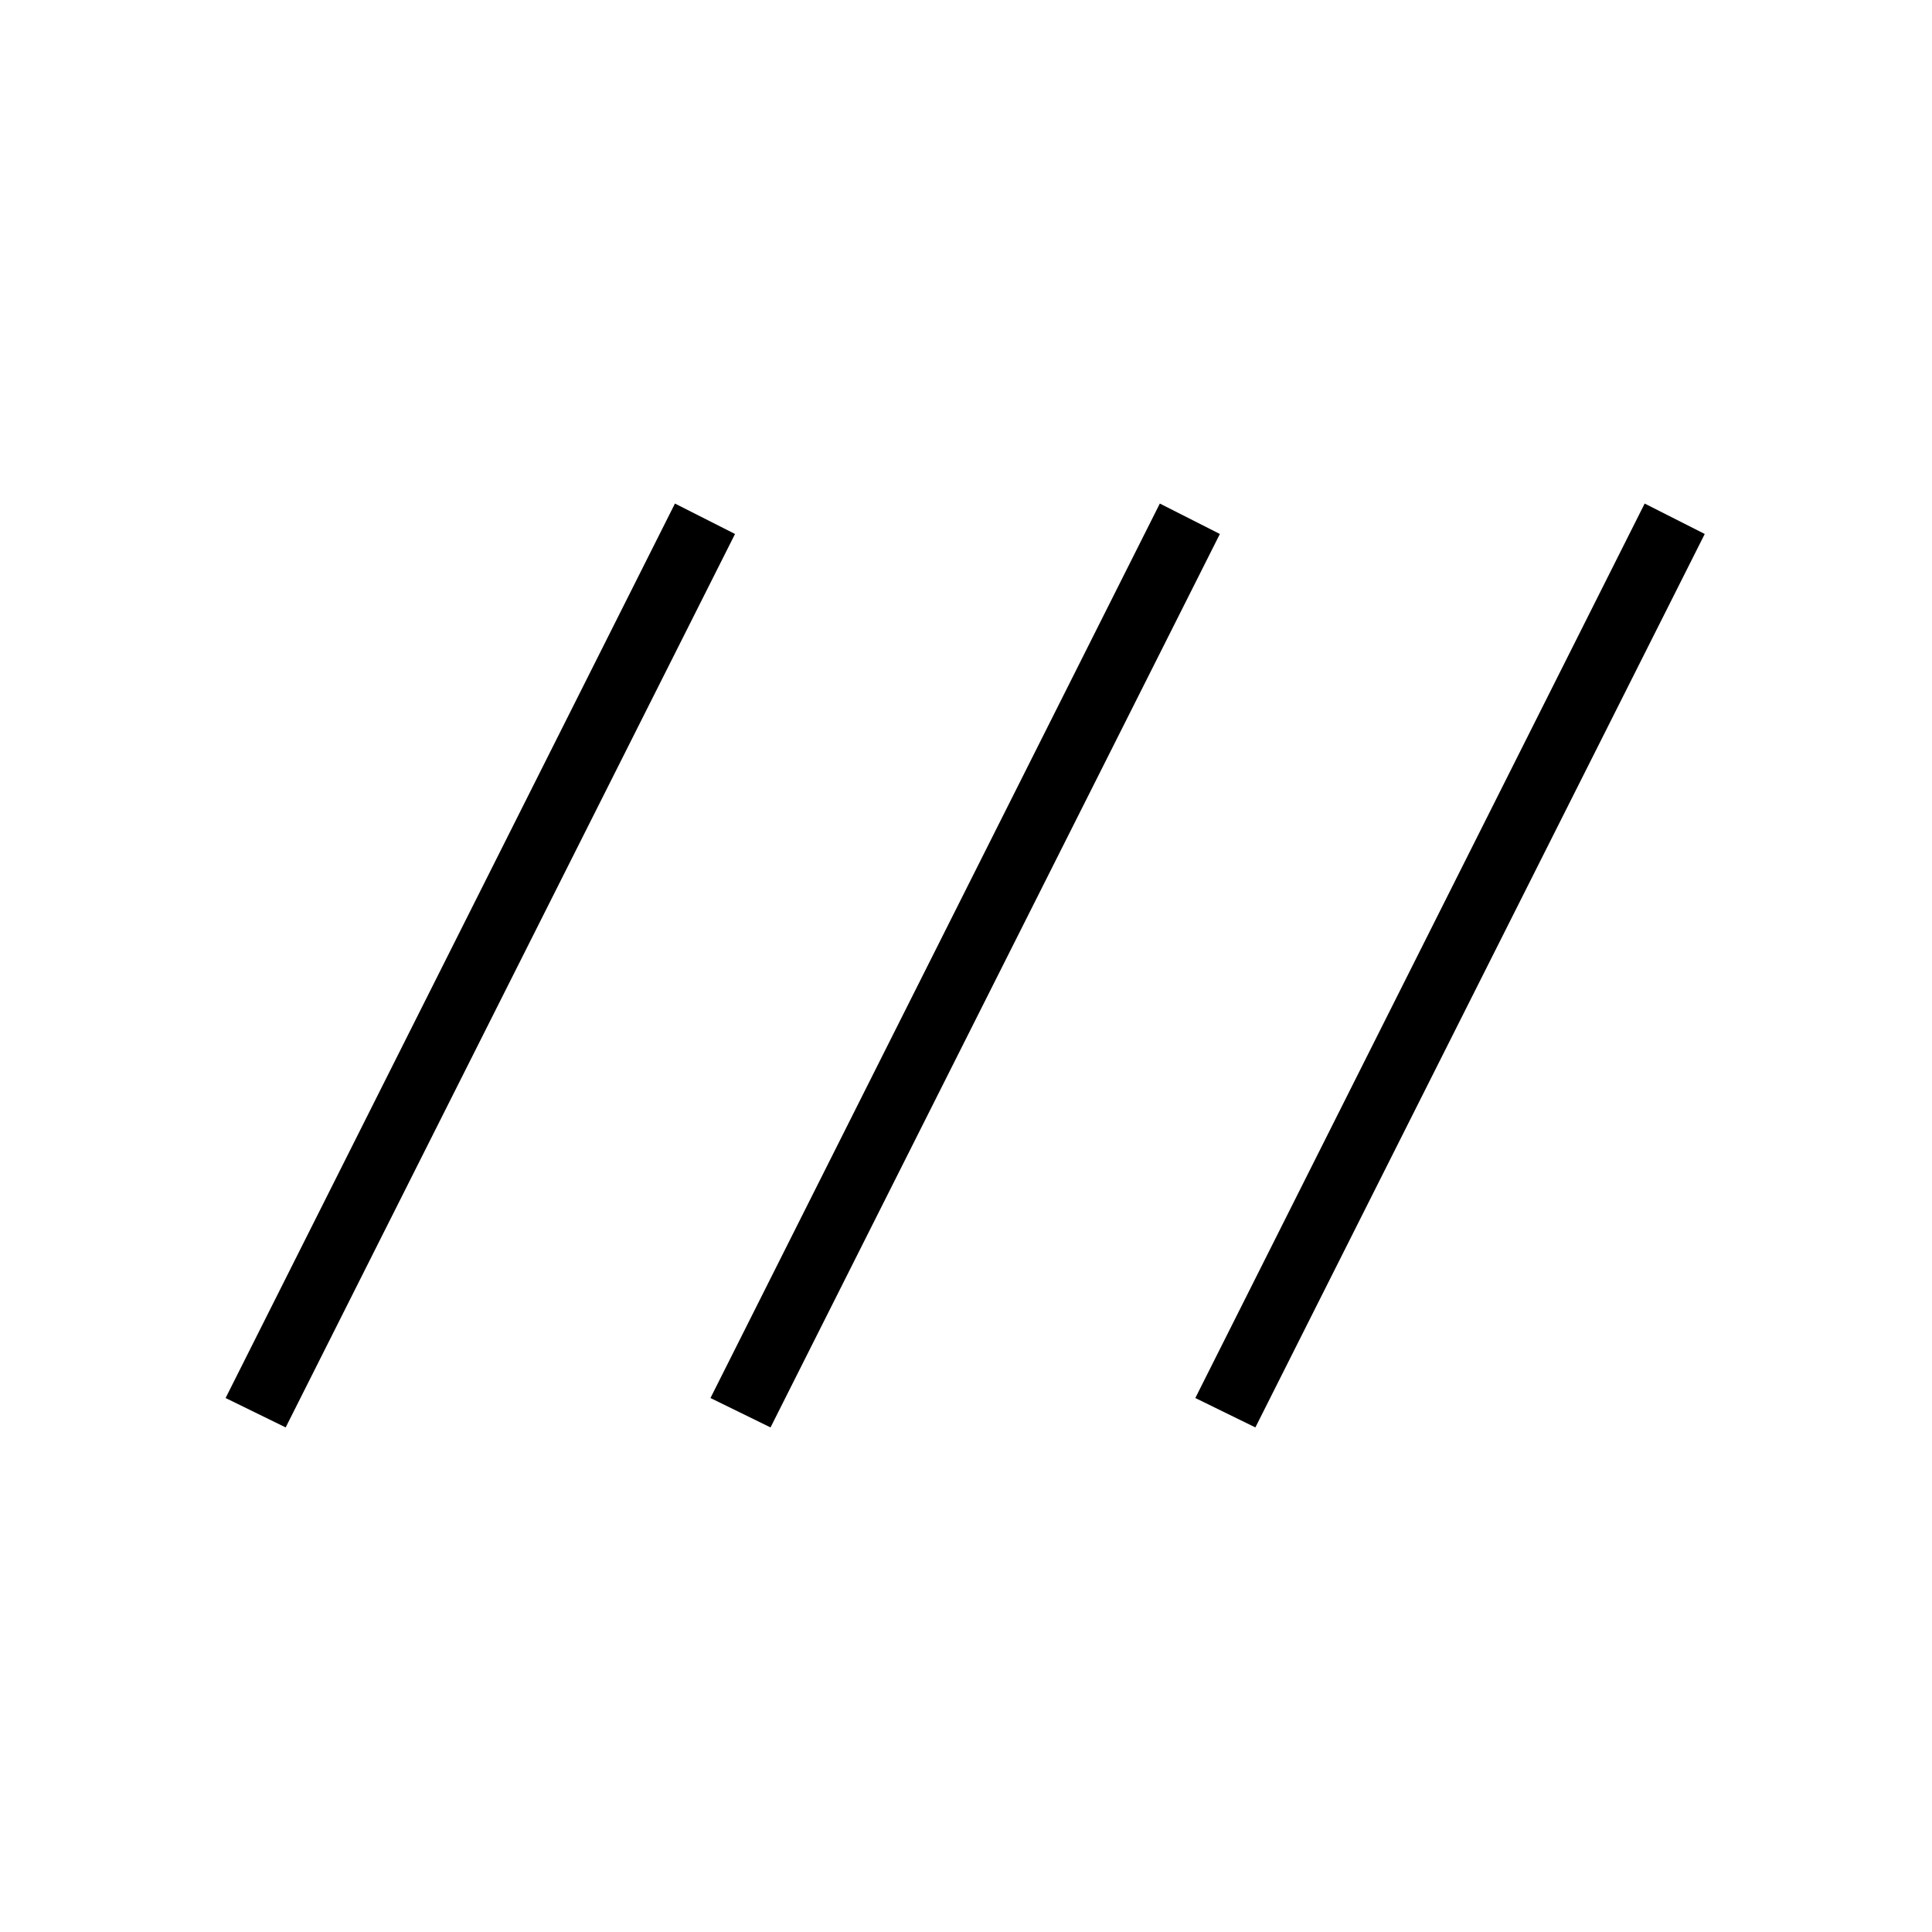 <svg xmlns="http://www.w3.org/2000/svg" height="40" viewBox="0 -960 960 960" width="40"><path d="m141.95-250.72-29.85-14.61 223.28-444.46 29.85 15.12-223.28 443.95Zm240.92 0-29.84-14.61 223.28-444.46 29.84 15.12-223.28 443.95Zm240.92 0-29.84-14.61 223.28-444.46 29.85 15.12-223.29 443.95Z"/></svg>